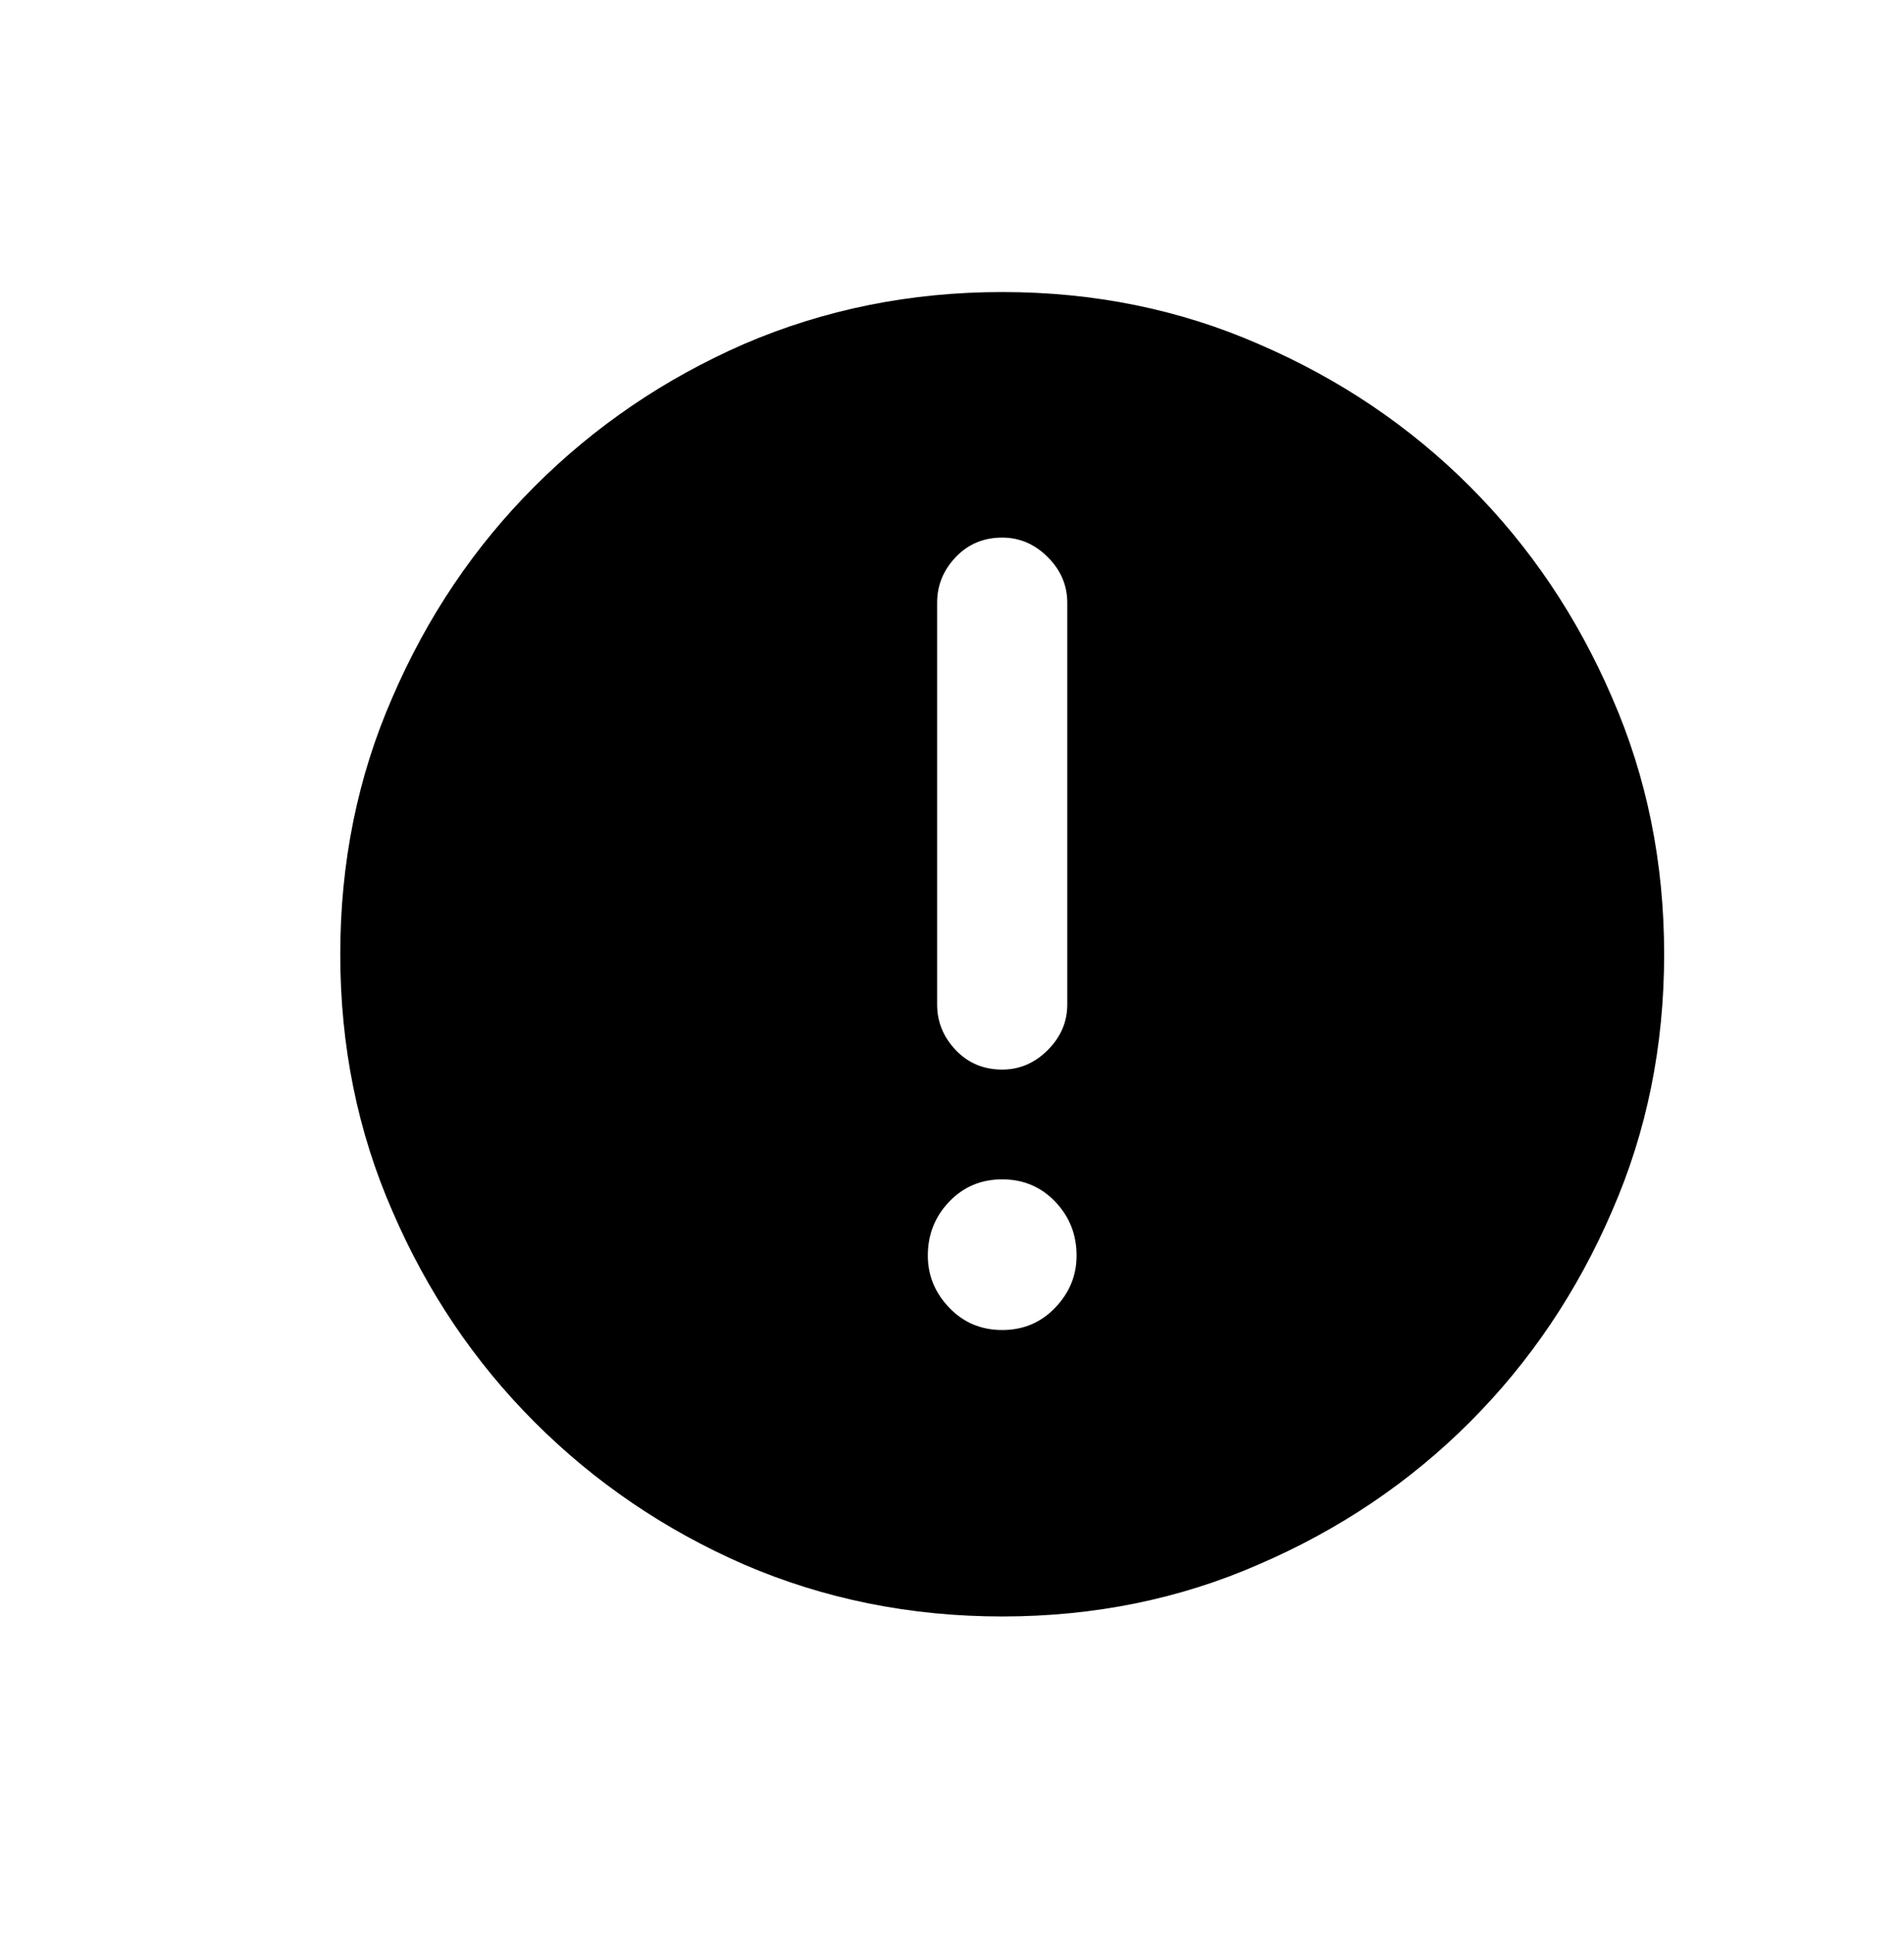 <svg viewBox="0 0 1024 1039" xmlns="http://www.w3.org/2000/svg"><path d="M539 157q74 0 138 28 65 28 113.5 76.5T867 375q28 64 28 138t-28 138q-28 65-76.5 113.5T677 841q-64 28-138 28t-139-28q-64-28-112.5-76.5T211 651q-28-64-28-138t28-138q28-65 76.5-113.5T400 185q65-28 139-28zm0 477q-17 0-28.5 12T499 675q0 16 11.5 28t28.5 12q17 0 28.5-12t11.5-28q0-17-11.5-29T539 634zm0-345q-15 0-25 10.5T504 324v216q0 14 10 24.5t25 10.5q14 0 24.5-10.5T574 540V324q0-14-10.5-24.5T539 289z"/></svg>